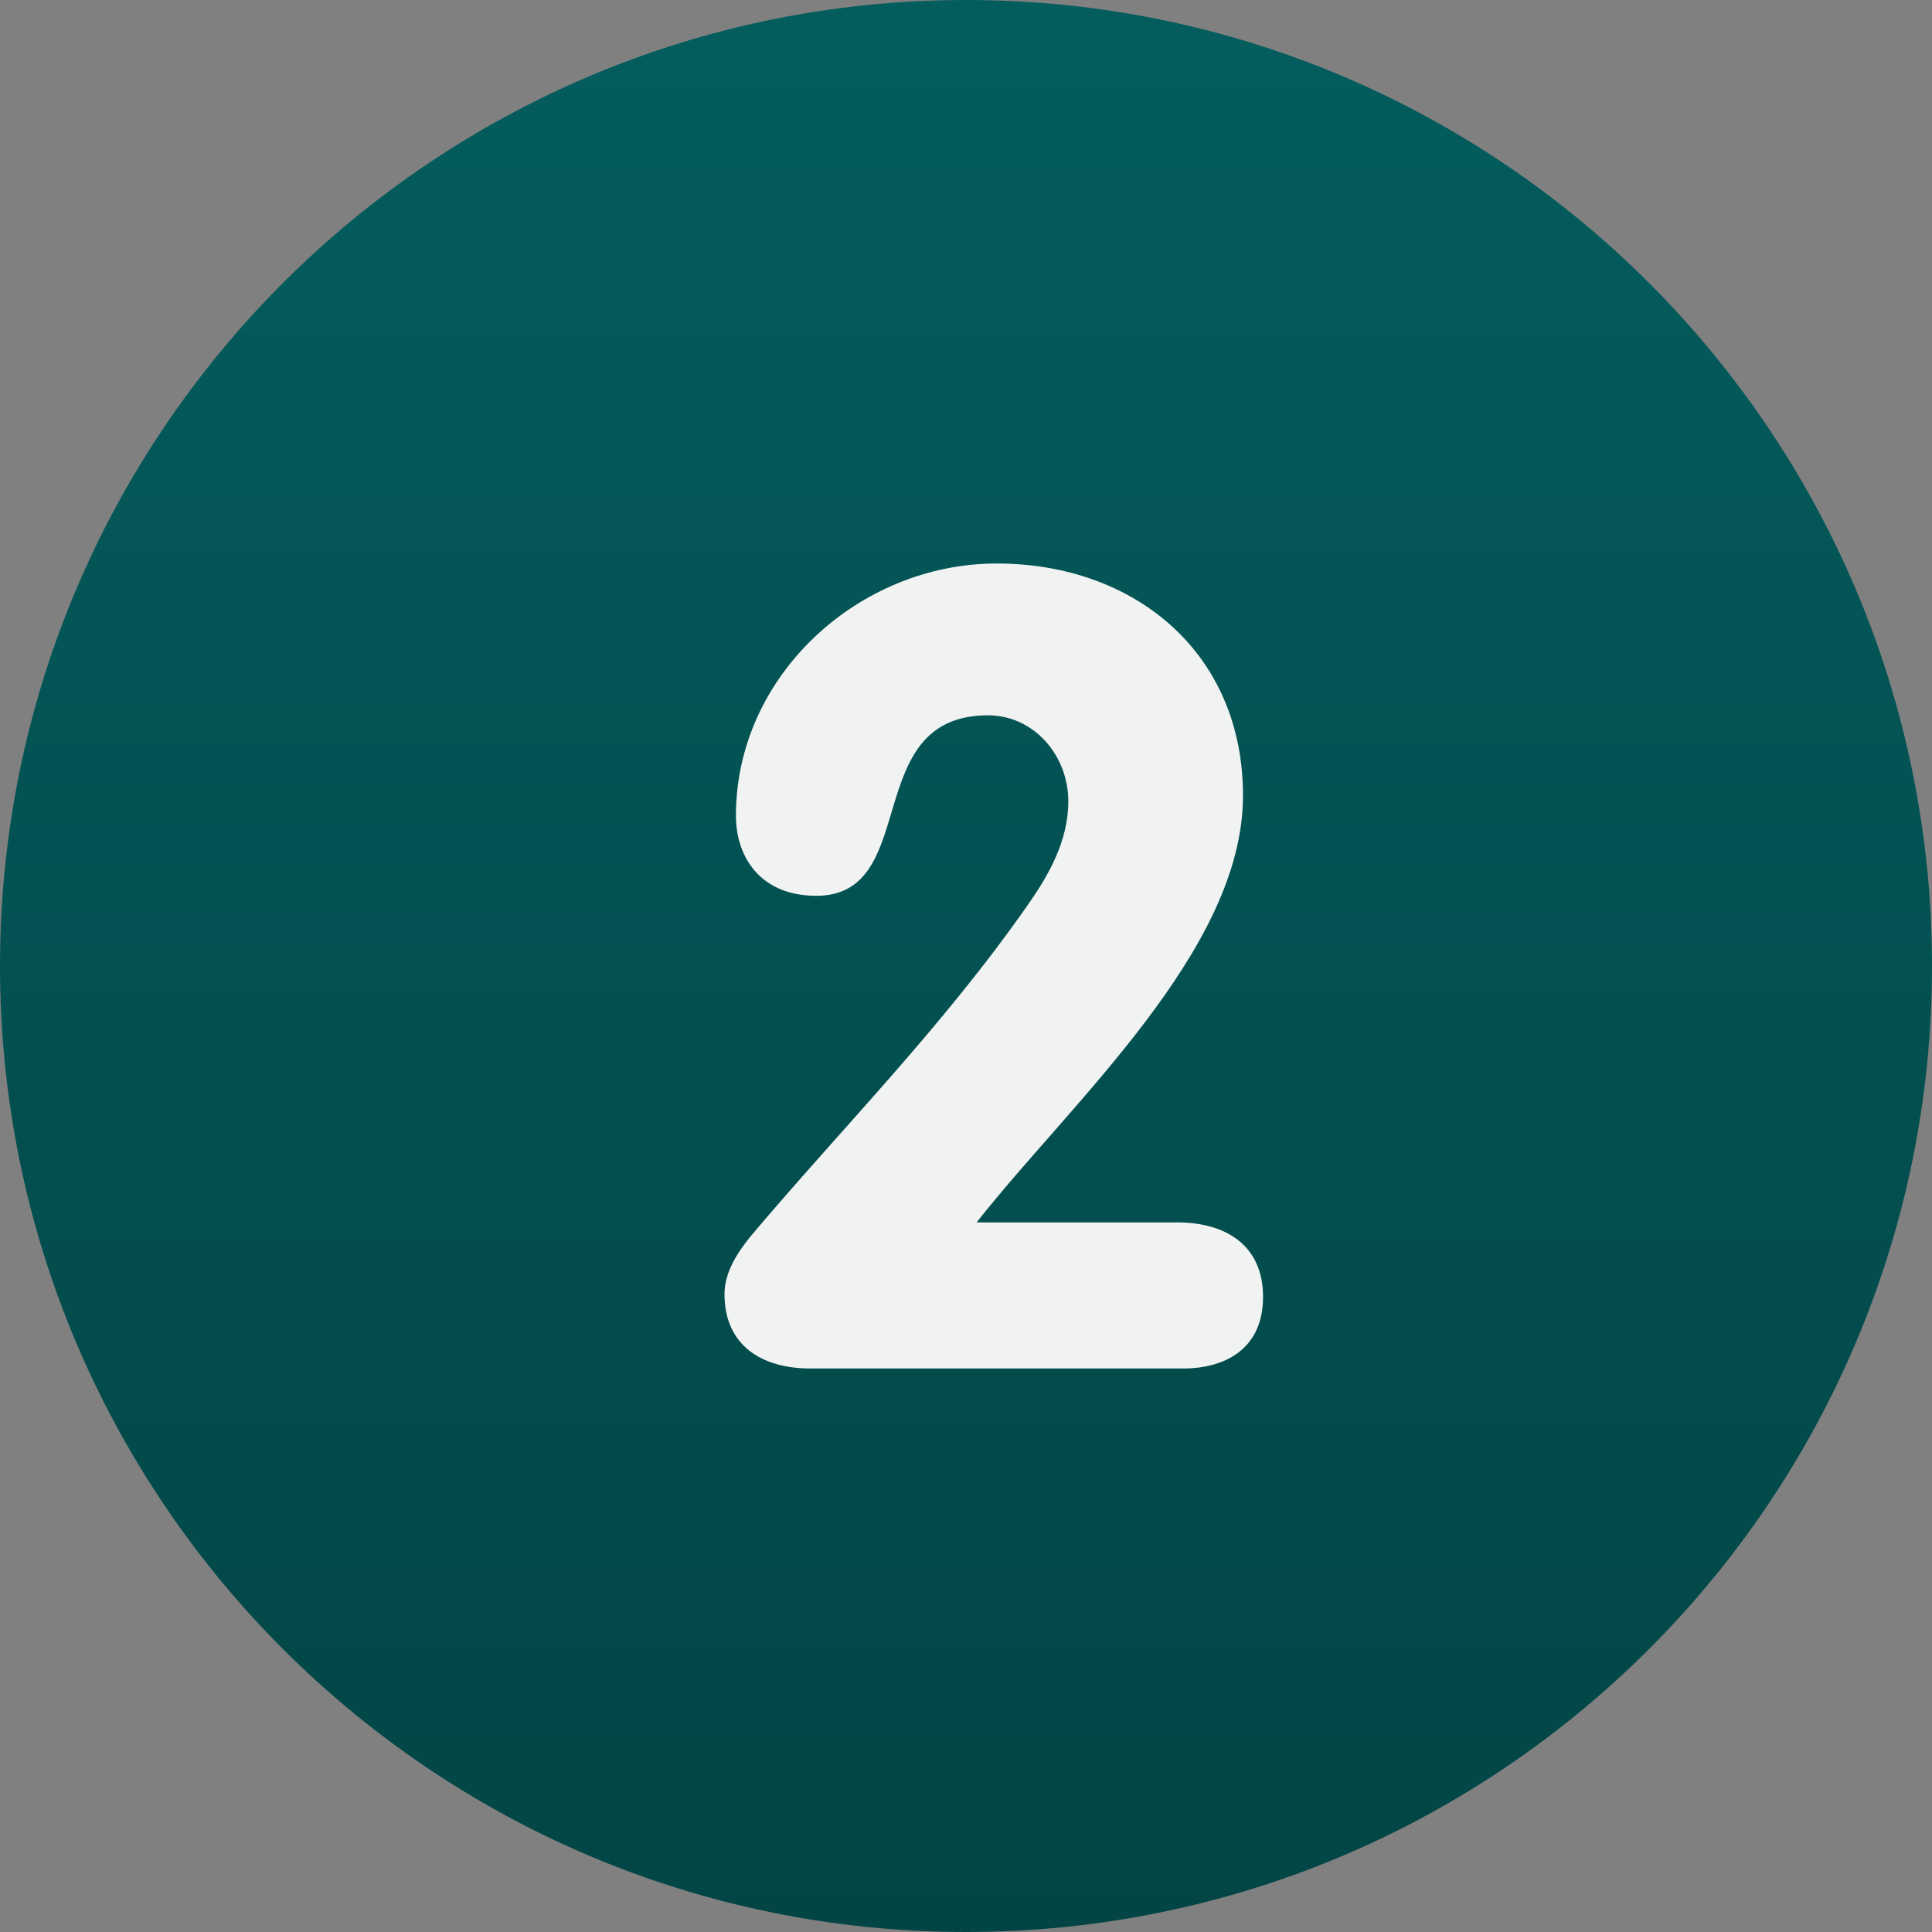 <svg width="24" height="24" viewBox="0 0 24 24" fill="none" xmlns="http://www.w3.org/2000/svg">
<rect x="0" y="0" width="24" height="24" fill="#808080" stroke="none"/>
<g id="003-two" clip-path="url(#clip0_4502_2744)">
<path id="Vector" d="M12 24C18.627 24 24 18.627 24 12C24 5.373 18.627 0 12 0C5.373 0 0 5.373 0 12C0 18.627 5.373 24 12 24Z" fill="url(#paint0_linear_4502_2744)"/>
<g id="Group">
<path id="path26" d="M14.623 15.185C15.228 15.185 15.69 15.47 15.69 16.11C15.69 16.751 15.228 17 14.694 17H10.068C9.463 17 9 16.715 9 16.075C9 15.79 9.178 15.541 9.32 15.363C10.459 14.011 11.705 12.765 12.772 11.235C13.021 10.879 13.271 10.452 13.271 9.954C13.271 9.384 12.843 8.886 12.274 8.886C10.673 8.886 11.456 11.128 10.139 11.128C9.463 11.128 9.142 10.665 9.142 10.132C9.142 8.388 10.673 7 12.381 7C14.089 7 15.441 8.103 15.441 9.883C15.441 11.804 13.306 13.69 12.132 15.185H14.623Z" fill="#F1F2F2"/>
</g>
</g>
<defs>
<linearGradient id="paint0_linear_4502_2744" x1="12" y1="-3.5" x2="12" y2="24" gradientUnits="userSpaceOnUse">
<stop stop-color="#046061"/>
<stop offset="1" stop-color="#034545"/>
</linearGradient>
<clipPath id="clip0_4502_2744">
<rect width="24" height="24" fill="white"/>
</clipPath>
</defs>
</svg>
